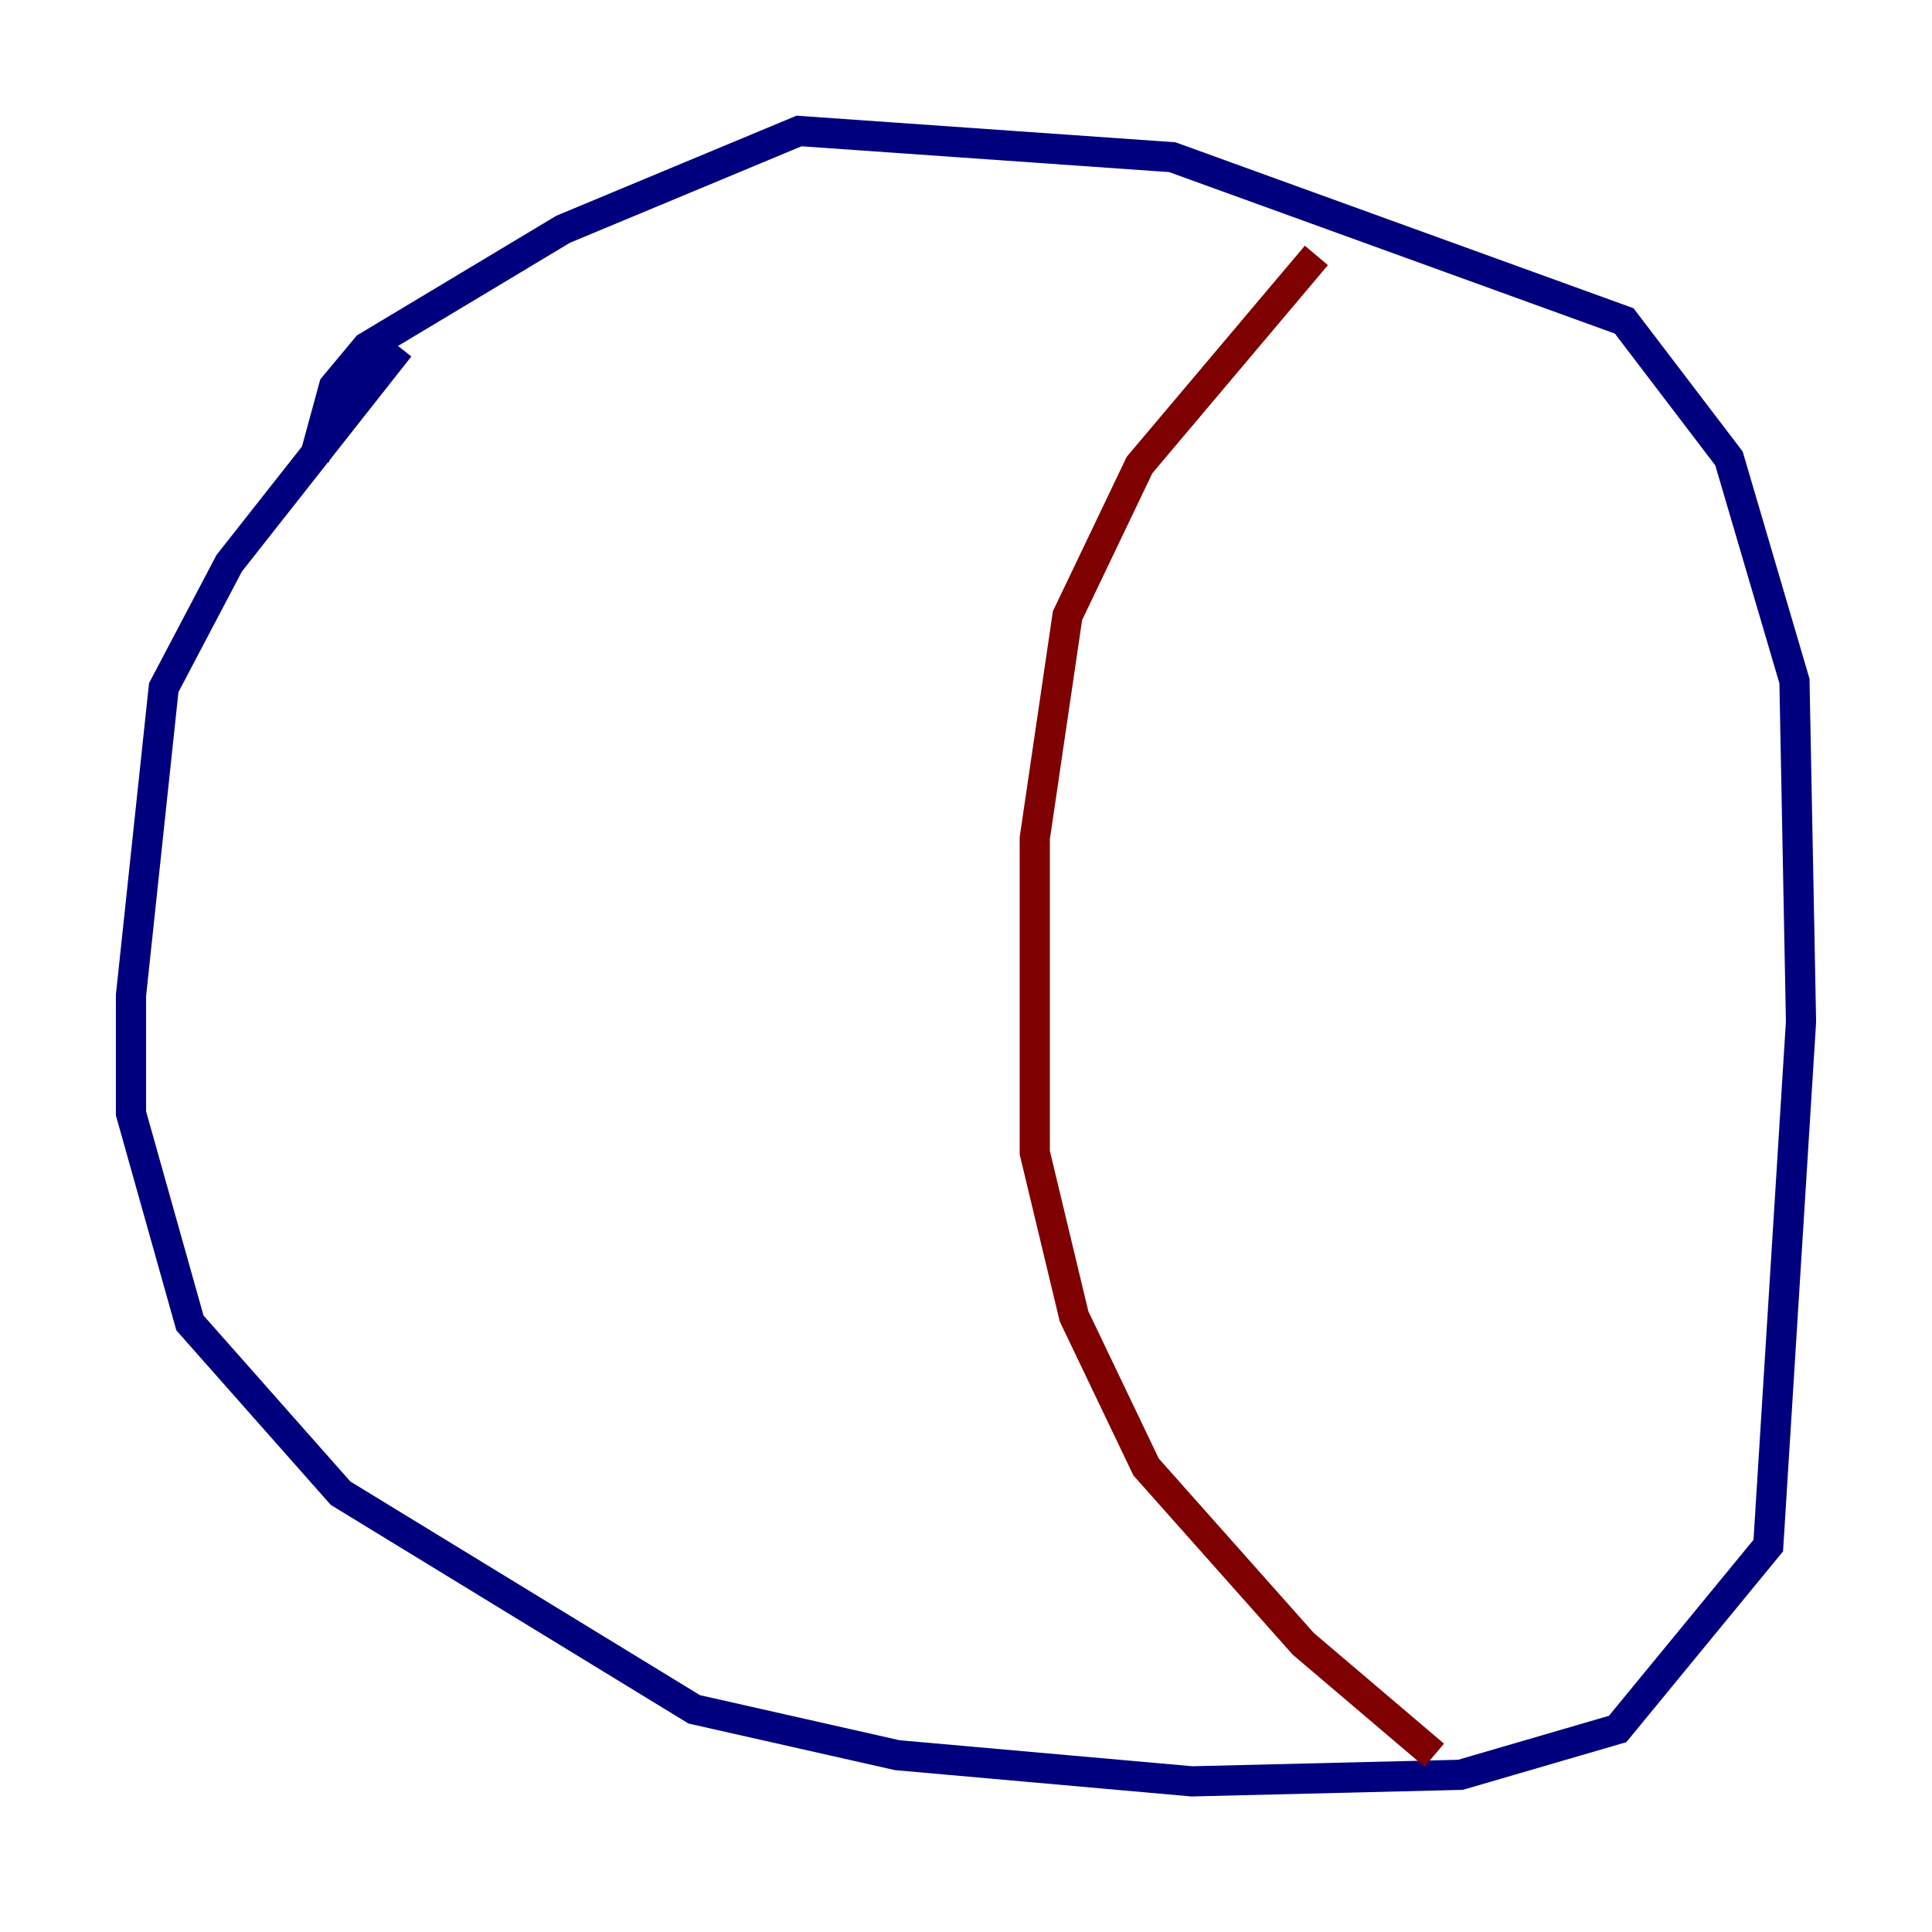 <?xml version="1.0" encoding="utf-8" ?>
<svg baseProfile="tiny" height="128" version="1.2" viewBox="0,0,128,128" width="128" xmlns="http://www.w3.org/2000/svg" xmlns:ev="http://www.w3.org/2001/xml-events" xmlns:xlink="http://www.w3.org/1999/xlink"><defs /><polyline fill="none" points="26.468,22.997 15.186,37.315 10.848,45.559 8.678,65.953 8.678,73.763 12.583,87.647 22.563,98.929 45.993,113.248 59.444,116.285 78.969,118.02 96.759,117.586 107.173,114.549 117.153,102.4 119.322,67.688 118.888,45.125 114.549,30.373 107.607,21.261 77.668,10.414 52.936,8.678 37.315,15.186 24.298,22.997 22.129,25.6 20.827,30.373" stroke="#00007f" stroke-width="2" /><polyline fill="none" points="87.214,16.922 75.498,30.807 70.725,40.786 68.556,55.539 68.556,76.366 71.159,87.214 75.932,97.193 86.346,108.909 95.024,116.285" stroke="#7f0000" stroke-width="2" /></svg>